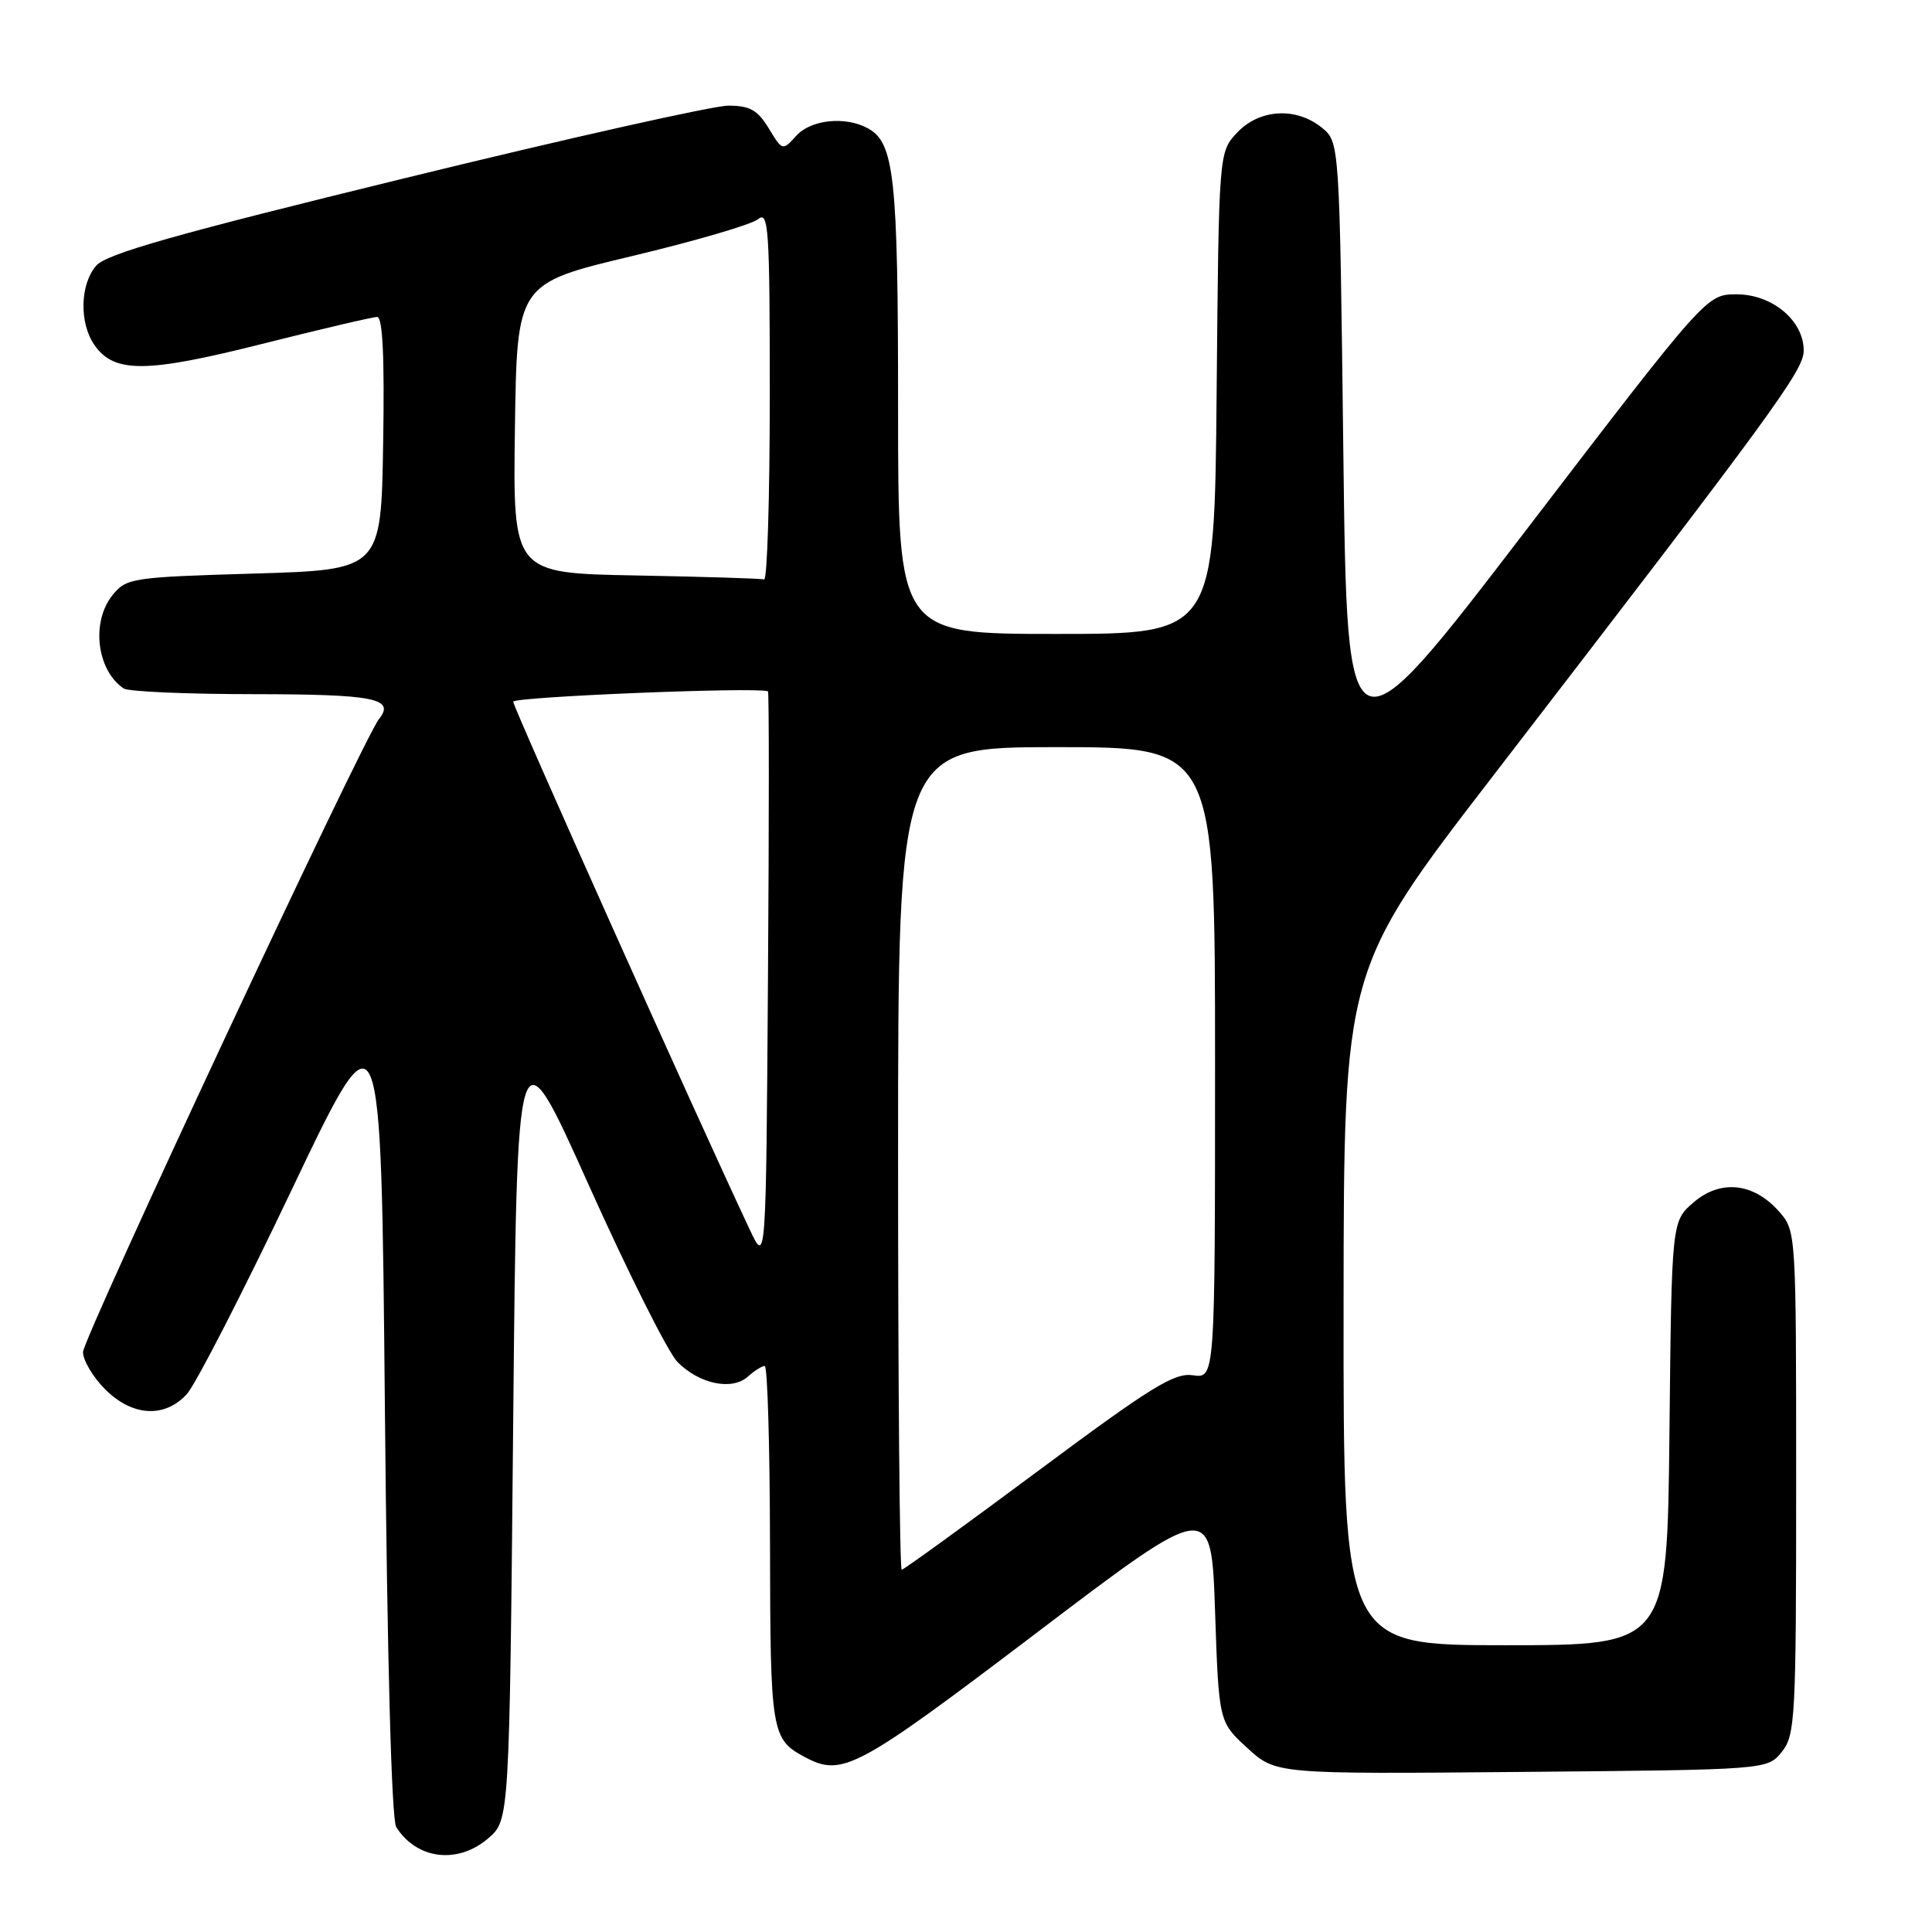 <?xml version="1.0" encoding="UTF-8" standalone="no"?>
<!DOCTYPE svg PUBLIC "-//W3C//DTD SVG 1.1//EN" "http://www.w3.org/Graphics/SVG/1.1/DTD/svg11.dtd" >
<svg xmlns="http://www.w3.org/2000/svg" xmlns:xlink="http://www.w3.org/1999/xlink" version="1.1" viewBox="0 0 256 256">
 <g >
 <path fill="currentColor"
d=" M 64.69 243.59 C 67.50 241.17 67.50 241.17 68.00 188.51 C 68.50 135.84 68.50 135.84 78.00 157.00 C 83.22 168.63 88.52 179.20 89.77 180.47 C 92.65 183.39 96.99 184.29 99.08 182.42 C 99.95 181.64 100.96 181.00 101.33 181.00 C 101.70 181.00 102.01 191.69 102.03 204.75 C 102.07 229.65 102.20 230.45 106.68 232.84 C 111.62 235.46 113.52 234.44 137.30 216.40 C 160.50 198.79 160.50 198.79 161.00 213.48 C 161.50 228.16 161.50 228.16 165.28 231.62 C 169.06 235.08 169.06 235.08 201.62 234.79 C 234.18 234.50 234.18 234.50 236.09 232.14 C 237.88 229.92 238.00 227.77 238.00 196.44 C 238.00 163.30 237.99 163.10 235.75 160.55 C 232.38 156.72 227.99 156.24 224.41 159.32 C 221.50 161.82 221.50 161.82 221.21 189.91 C 220.91 218.00 220.91 218.00 199.46 218.00 C 178.00 218.00 178.00 218.00 178.03 173.25 C 178.06 128.50 178.06 128.50 197.69 103.00 C 235.32 54.12 239.00 49.08 239.00 46.44 C 239.00 42.49 234.84 39.00 230.11 39.00 C 226.13 39.00 226.13 39.00 202.31 70.12 C 178.50 101.23 178.50 101.23 178.00 60.03 C 177.50 18.82 177.50 18.82 175.14 16.91 C 171.73 14.15 166.87 14.44 163.92 17.58 C 161.50 20.16 161.50 20.16 161.21 52.08 C 160.92 84.00 160.92 84.00 139.96 84.00 C 119.00 84.00 119.00 84.00 119.00 54.15 C 119.00 23.38 118.51 18.88 114.96 16.98 C 111.95 15.37 107.44 15.85 105.50 18.00 C 103.69 20.00 103.67 19.99 101.86 17.00 C 100.38 14.57 99.35 14.00 96.49 14.00 C 94.54 14.00 75.29 18.31 53.72 23.59 C 23.39 31.00 14.10 33.63 12.75 35.20 C 10.59 37.69 10.48 42.82 12.53 45.74 C 15.14 49.47 19.37 49.44 34.73 45.57 C 42.52 43.61 49.38 42.00 49.97 42.00 C 50.71 42.00 50.96 47.30 50.77 58.75 C 50.50 75.50 50.50 75.50 33.66 76.00 C 17.46 76.48 16.75 76.59 14.91 78.86 C 12.04 82.41 12.82 88.84 16.40 91.23 C 17.00 91.64 24.79 91.98 33.69 91.98 C 49.66 92.00 52.40 92.55 50.21 95.29 C 48.11 97.93 11.00 177.30 11.00 179.16 C 11.00 180.26 12.32 182.47 13.92 184.08 C 17.52 187.68 21.78 187.94 24.74 184.75 C 25.89 183.51 32.15 171.31 38.66 157.64 C 50.50 132.78 50.50 132.78 51.00 186.64 C 51.31 219.92 51.88 241.11 52.50 242.09 C 55.21 246.39 60.65 247.06 64.69 243.59 Z  M 119.00 153.50 C 119.00 99.00 119.00 99.00 140.00 99.00 C 161.00 99.00 161.00 99.00 161.00 140.83 C 161.00 182.65 161.00 182.65 158.08 182.23 C 155.61 181.86 152.52 183.77 137.56 194.90 C 127.88 202.10 119.74 208.00 119.48 208.00 C 119.21 208.00 119.00 183.48 119.00 153.50 Z  M 99.38 163.00 C 92.64 148.72 68.00 93.72 68.00 92.98 C 68.00 92.33 100.15 91.01 101.76 91.60 C 101.91 91.65 101.91 108.75 101.76 129.60 C 101.50 167.50 101.50 167.50 99.38 163.00 Z  M 84.23 76.25 C 67.96 75.95 67.96 75.95 68.23 56.76 C 68.50 37.57 68.50 37.57 83.71 33.94 C 92.07 31.95 99.61 29.74 100.46 29.04 C 101.84 27.89 102.00 30.29 102.00 52.38 C 102.00 65.92 101.66 76.90 101.25 76.78 C 100.84 76.65 93.18 76.42 84.23 76.25 Z "/>
</g>
</svg>